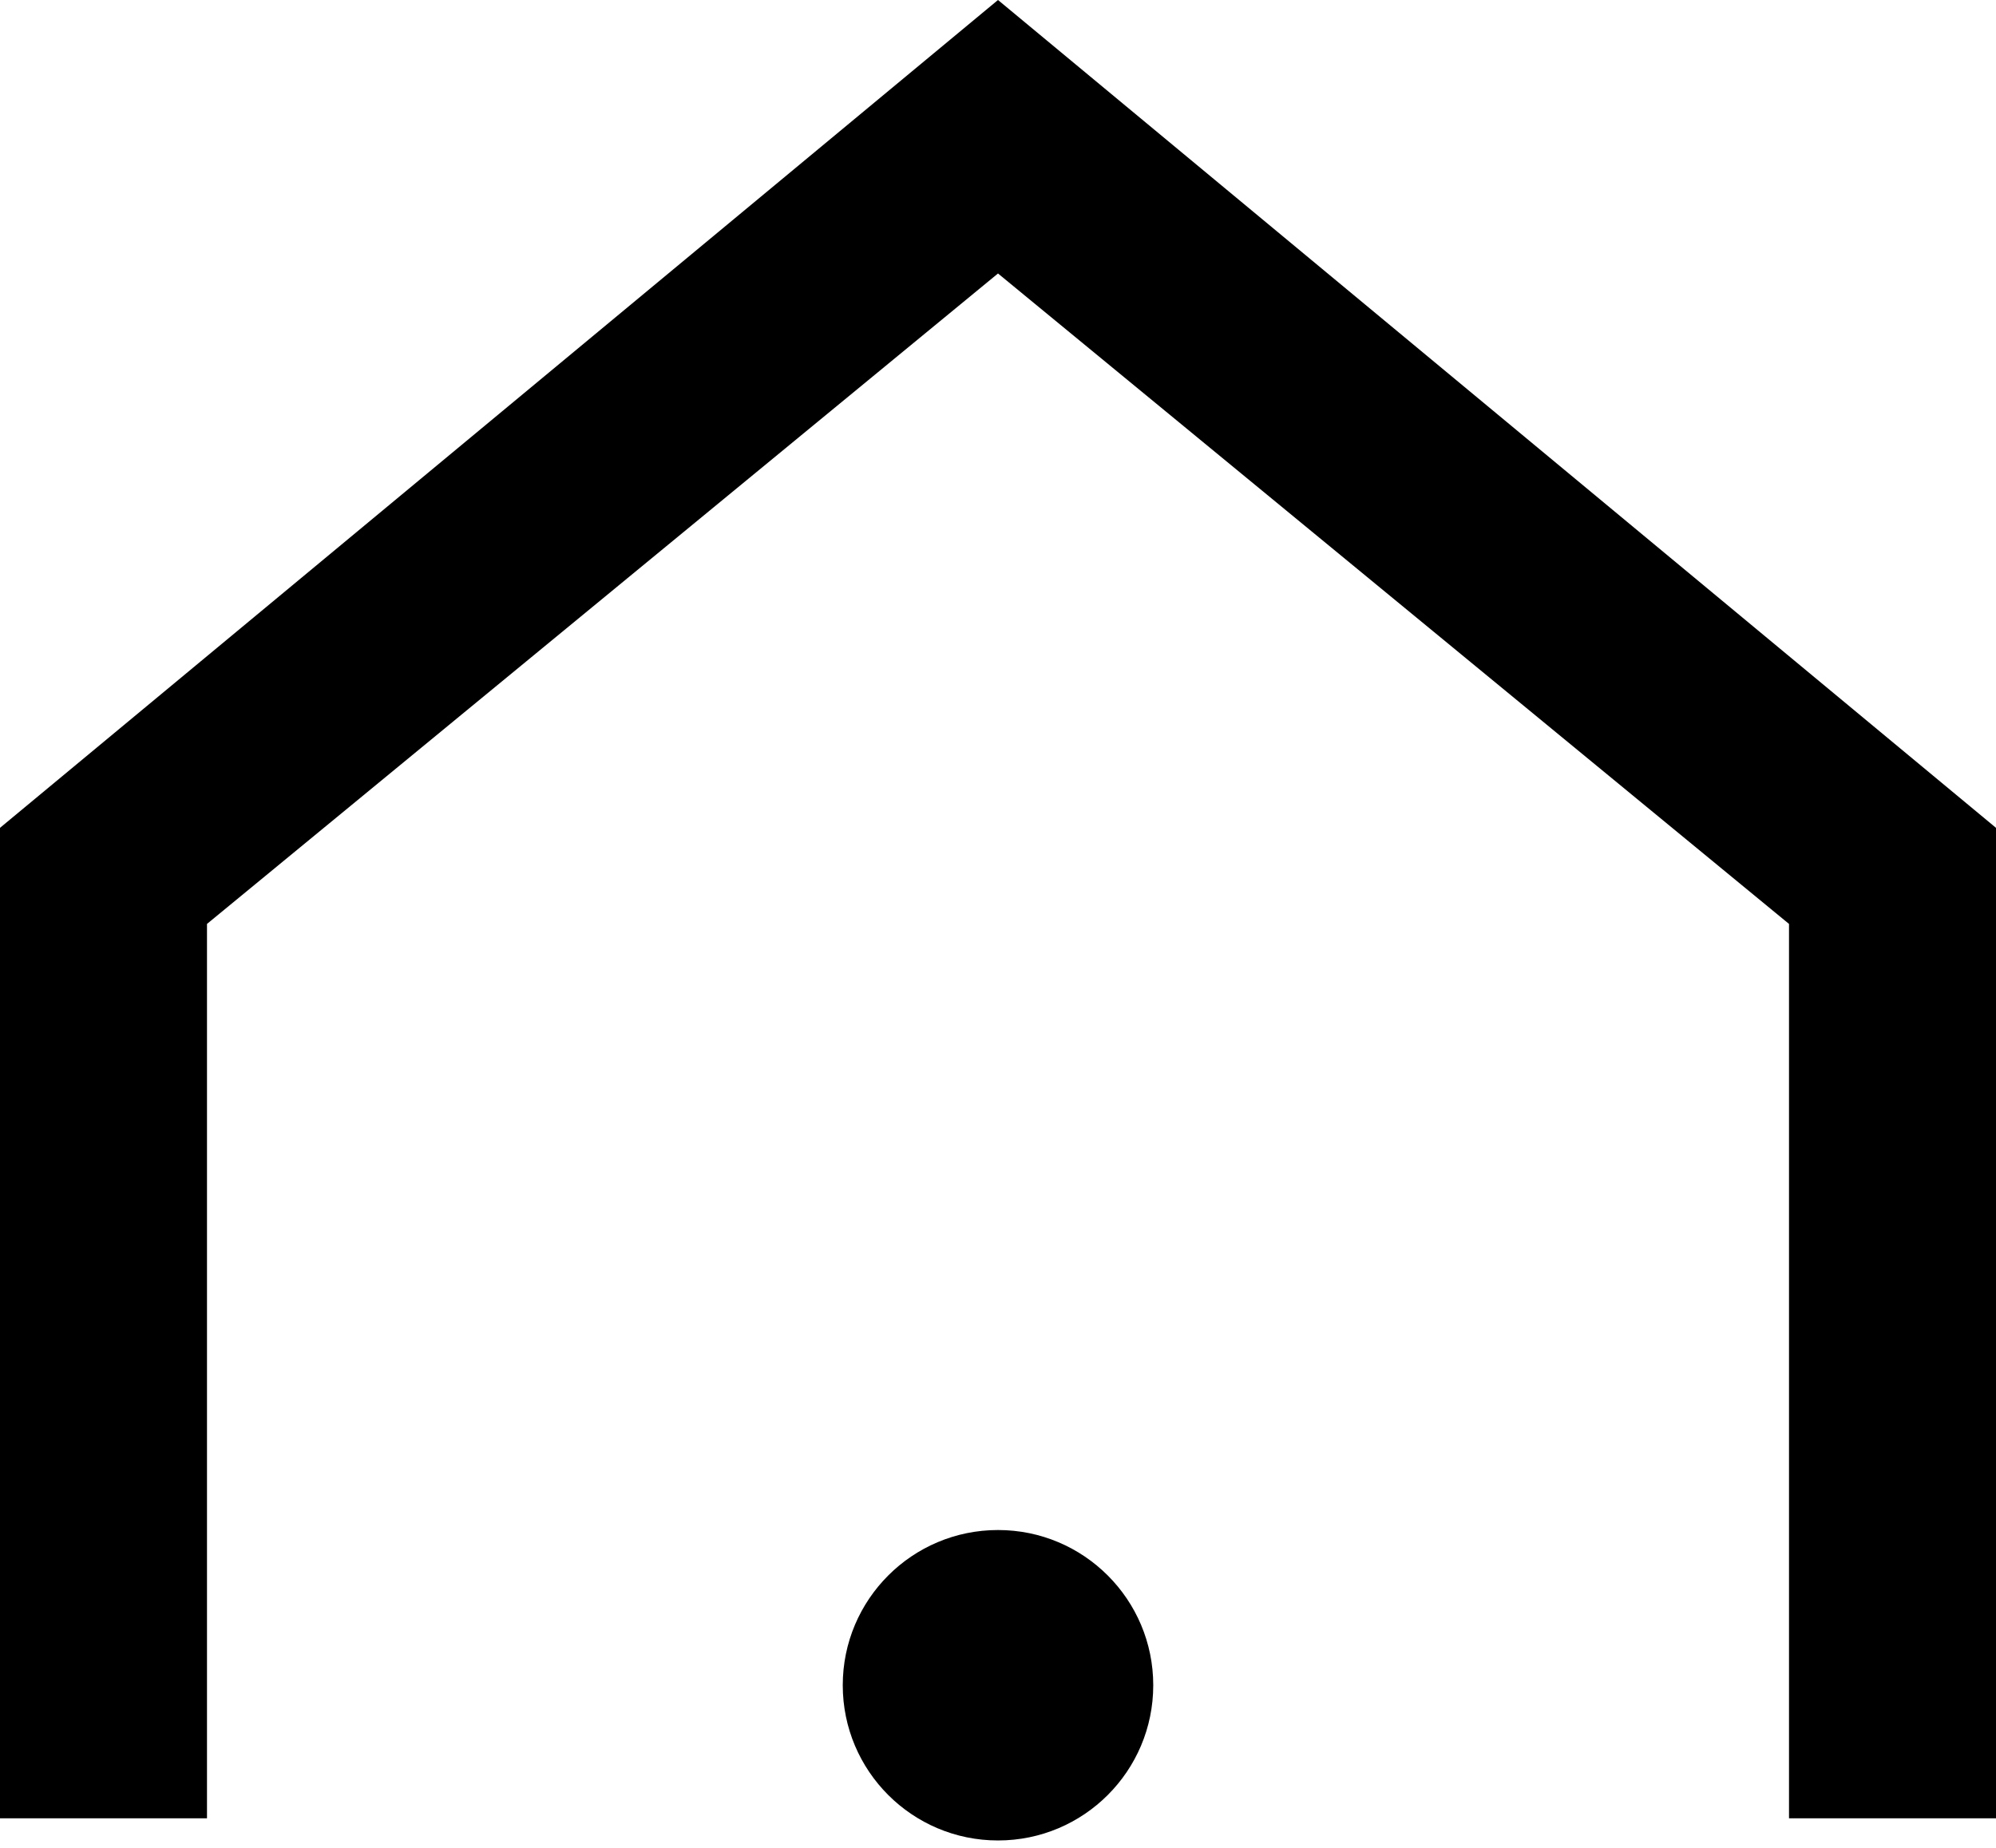 <svg version="1.1" id="home-icon" xmlns="http://www.w3.org/2000/svg" xmlns:xlink="http://www.w3.org/1999/xlink" x="0px" y="0px" viewBox="0 0 27 25" style="enable-background:new 0 0 27 25" xml:space="preserve"><g><circle cx="13.5" cy="22.8" r="2.1"></circle><polygon points="13.5,0 0,11.2 0,24.6 2.8,24.6 2.8,12.5 13.5,3.7 24.2,12.5 24.2,24.6 27,24.6 27,11.2 	"></polygon></g></svg>
